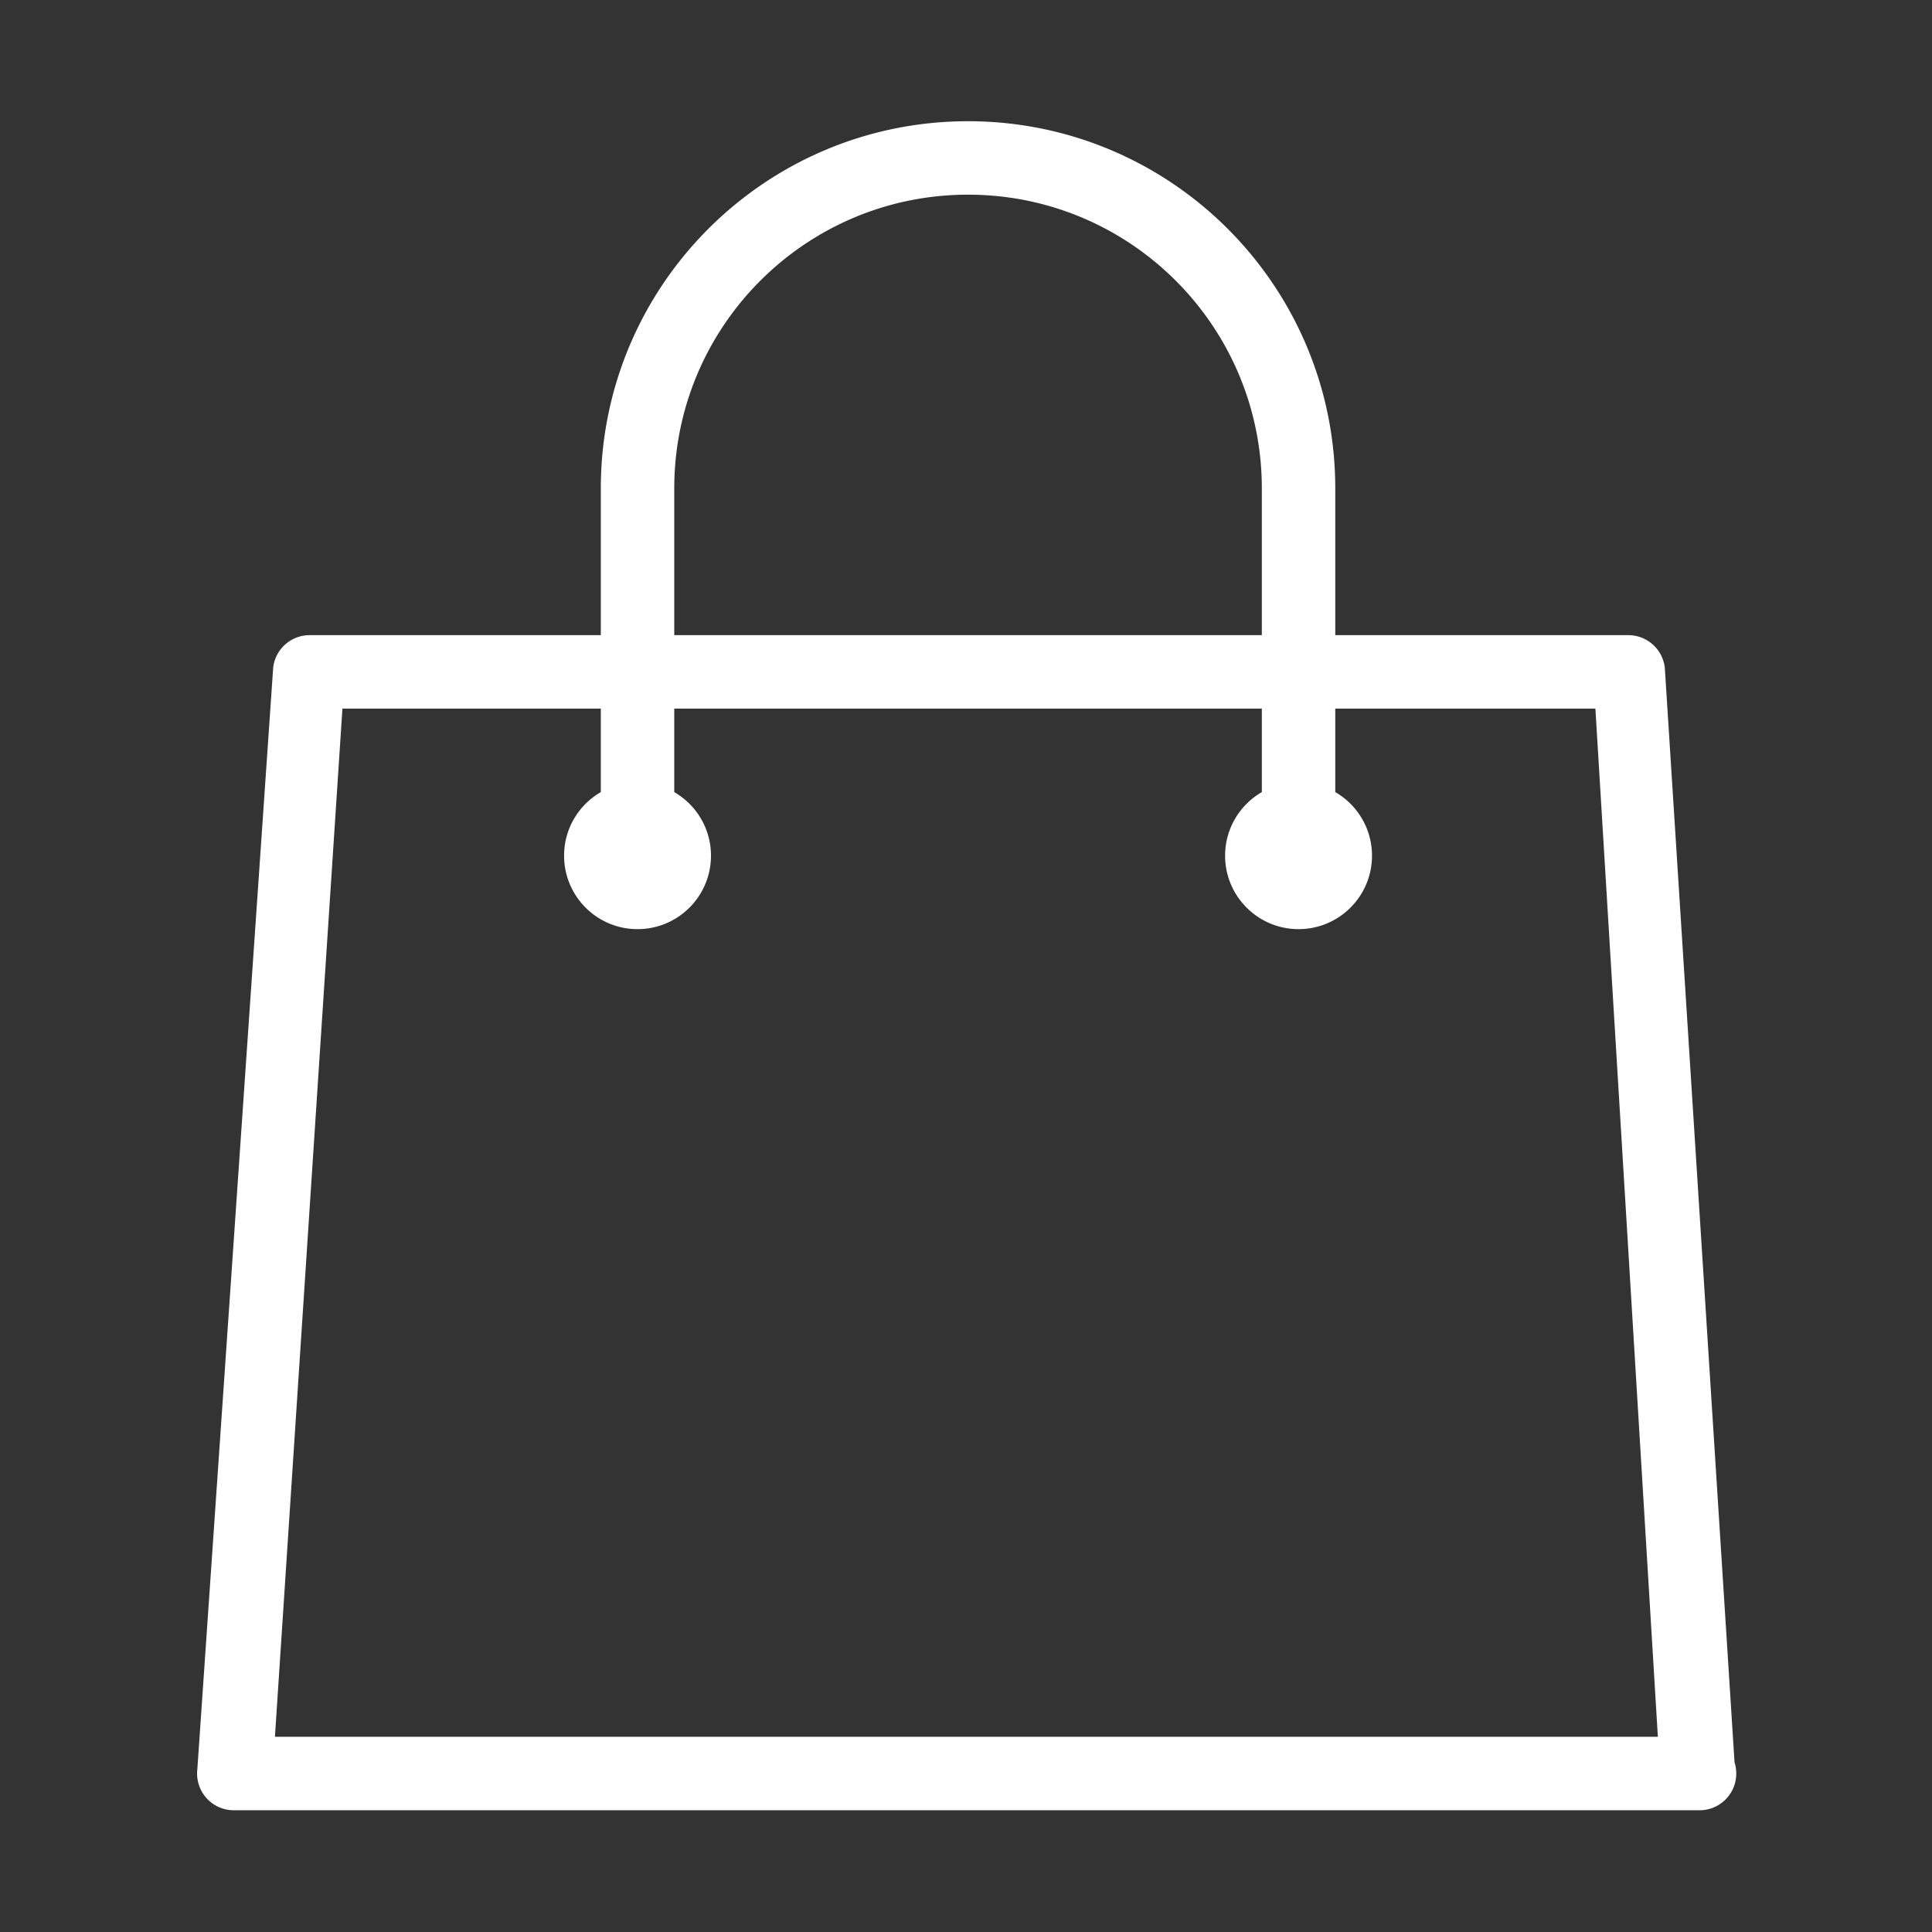 <?xml version="1.0" standalone="no"?><!DOCTYPE svg PUBLIC "-//W3C//DTD SVG 1.1//EN" "http://www.w3.org/Graphics/SVG/1.1/DTD/svg11.dtd"><svg t="1629266179345" class="icon" viewBox="0 0 1024 1024" version="1.1" xmlns="http://www.w3.org/2000/svg" p-id="3128" xmlns:xlink="http://www.w3.org/1999/xlink" width="200" height="200"><rect x="0" y="0" width="1024" height="1024" fill="#333333" stroke="none"/><defs><style type="text/css"></style></defs><path d="M919.341 934.071l-36.953-580.079c-1.082-9.866-9.428-17.346-19.349-17.346H707.722v-77.753c0-107.498-87.143-194.639-194.641-194.639-107.496 0-194.639 87.141-194.639 194.639v77.753H164.12c-9.903 0-18.23 7.433-19.332 17.268l-40.201 583.902a19.459 19.459 0 0 0 4.808 15.157 19.465 19.465 0 0 0 14.522 6.503h776.491c0.152 0.01 0.284 0 0.38 0 10.76 0 19.464-8.718 19.464-19.464 0-2.073-0.323-4.069-0.911-5.941zM357.369 258.892c0-85.996 69.714-155.712 155.712-155.712s155.714 69.716 155.714 155.712v77.753H357.369v-77.753zM145.721 920.545l35.771-544.972h136.951v44.252c-11.633 6.731-19.466 19.3-19.466 33.709 0 21.498 17.428 38.928 38.928 38.928 21.5 0 38.928-17.43 38.928-38.928 0-14.408-7.832-26.977-19.464-33.708v-44.253h311.427v44.252c-11.633 6.731-19.466 19.3-19.466 33.709 0 21.498 17.428 38.928 38.928 38.928s38.928-17.43 38.928-38.928c0-14.408-7.832-26.977-19.464-33.708v-44.253H845.59l33.112 544.972H145.721z" p-id="3129" fill="#ffffff"></path></svg>